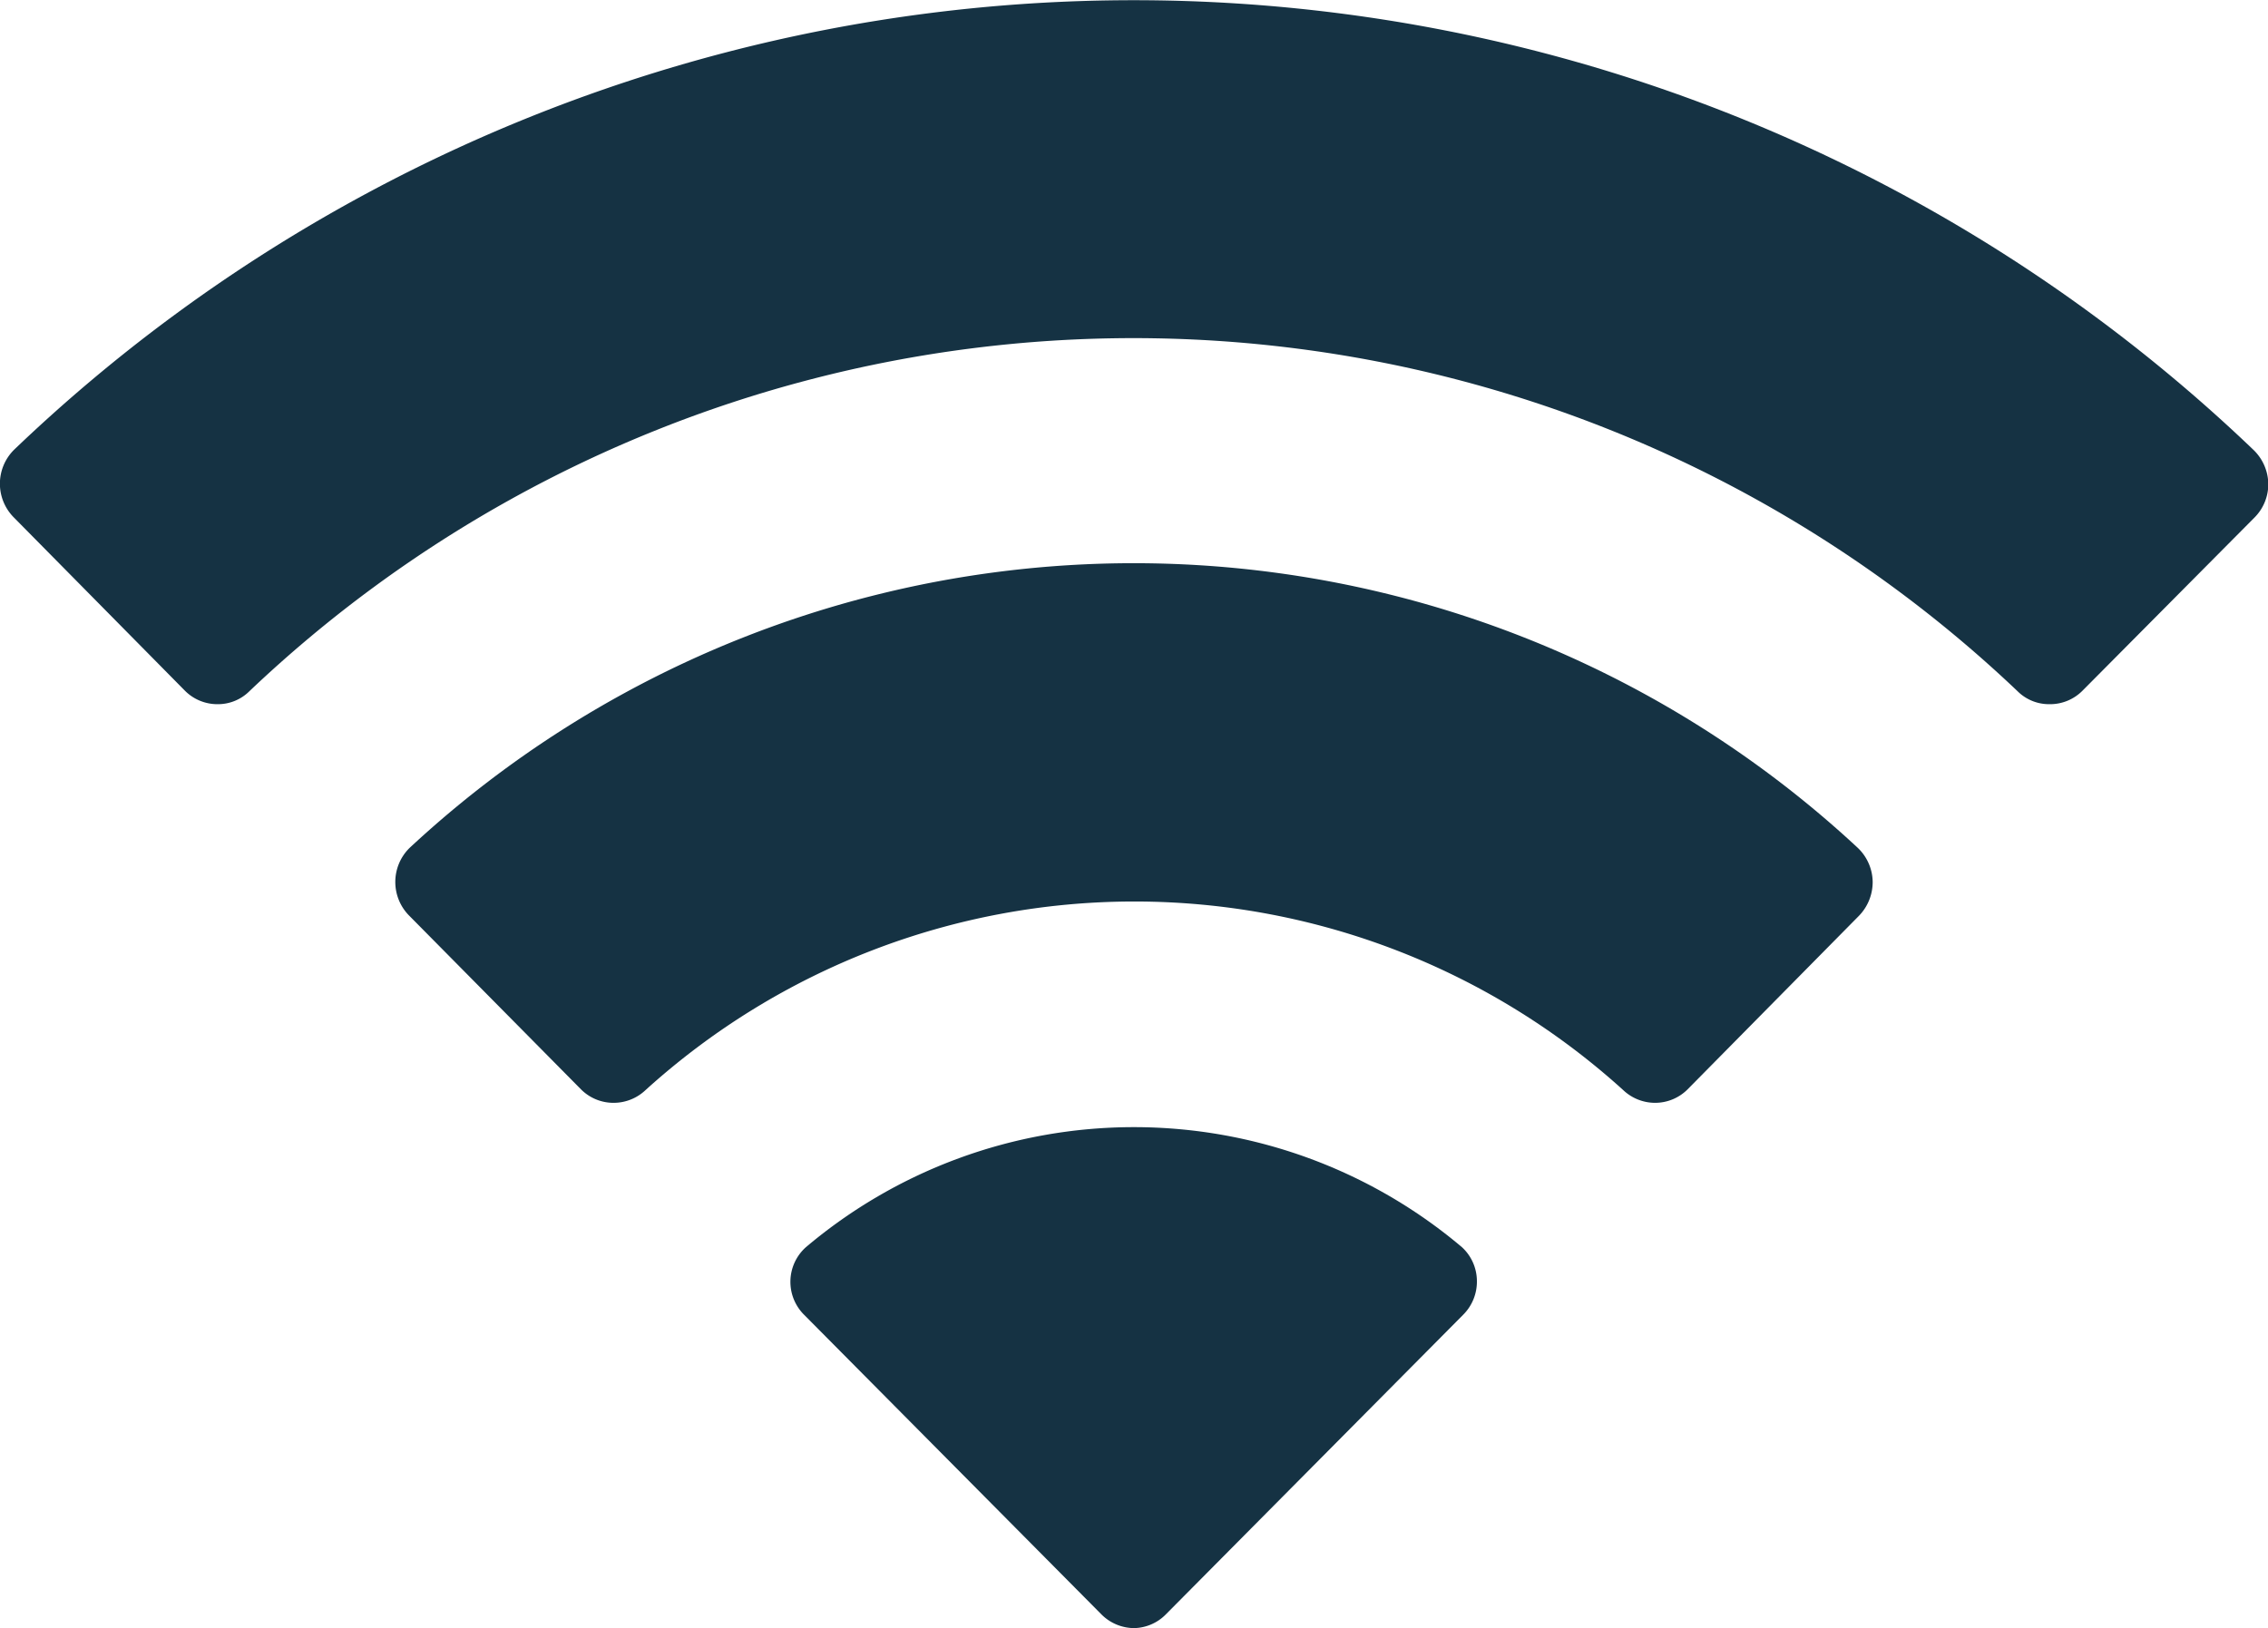 <svg xmlns="http://www.w3.org/2000/svg" width="15.272" height="10.966" viewBox="0 0 15.272 10.966">
  <path id="Wifi" d="M7.637,10.966a.313.313,0,0,1-.221-.093l-2-2.016a.313.313,0,0,1,.01-.456,3.421,3.421,0,0,1,4.419,0,.311.311,0,0,1,.1.226.315.315,0,0,1-.094.23l-2,2.016A.308.308,0,0,1,7.637,10.966Zm3.508-3.538a.312.312,0,0,1-.214-.085,4.9,4.9,0,0,0-6.585,0,.312.312,0,0,1-.214.085.308.308,0,0,1-.22-.091L2.758,6.17a.322.322,0,0,1,0-.459,7.158,7.158,0,0,1,9.752,0,.322.322,0,0,1,.1.229.326.326,0,0,1-.094.23L11.364,7.337A.309.309,0,0,1,11.145,7.428ZM13.8,4.743a.3.3,0,0,1-.214-.087,8.64,8.64,0,0,0-11.907,0,.3.3,0,0,1-.214.087.308.308,0,0,1-.22-.091L.094,3.486a.322.322,0,0,1,0-.456,10.9,10.9,0,0,1,15.08,0,.325.325,0,0,1,.1.228.319.319,0,0,1-.094.229L14.023,4.652A.307.307,0,0,1,13.8,4.743Z" fill="#153243"/>
</svg>
